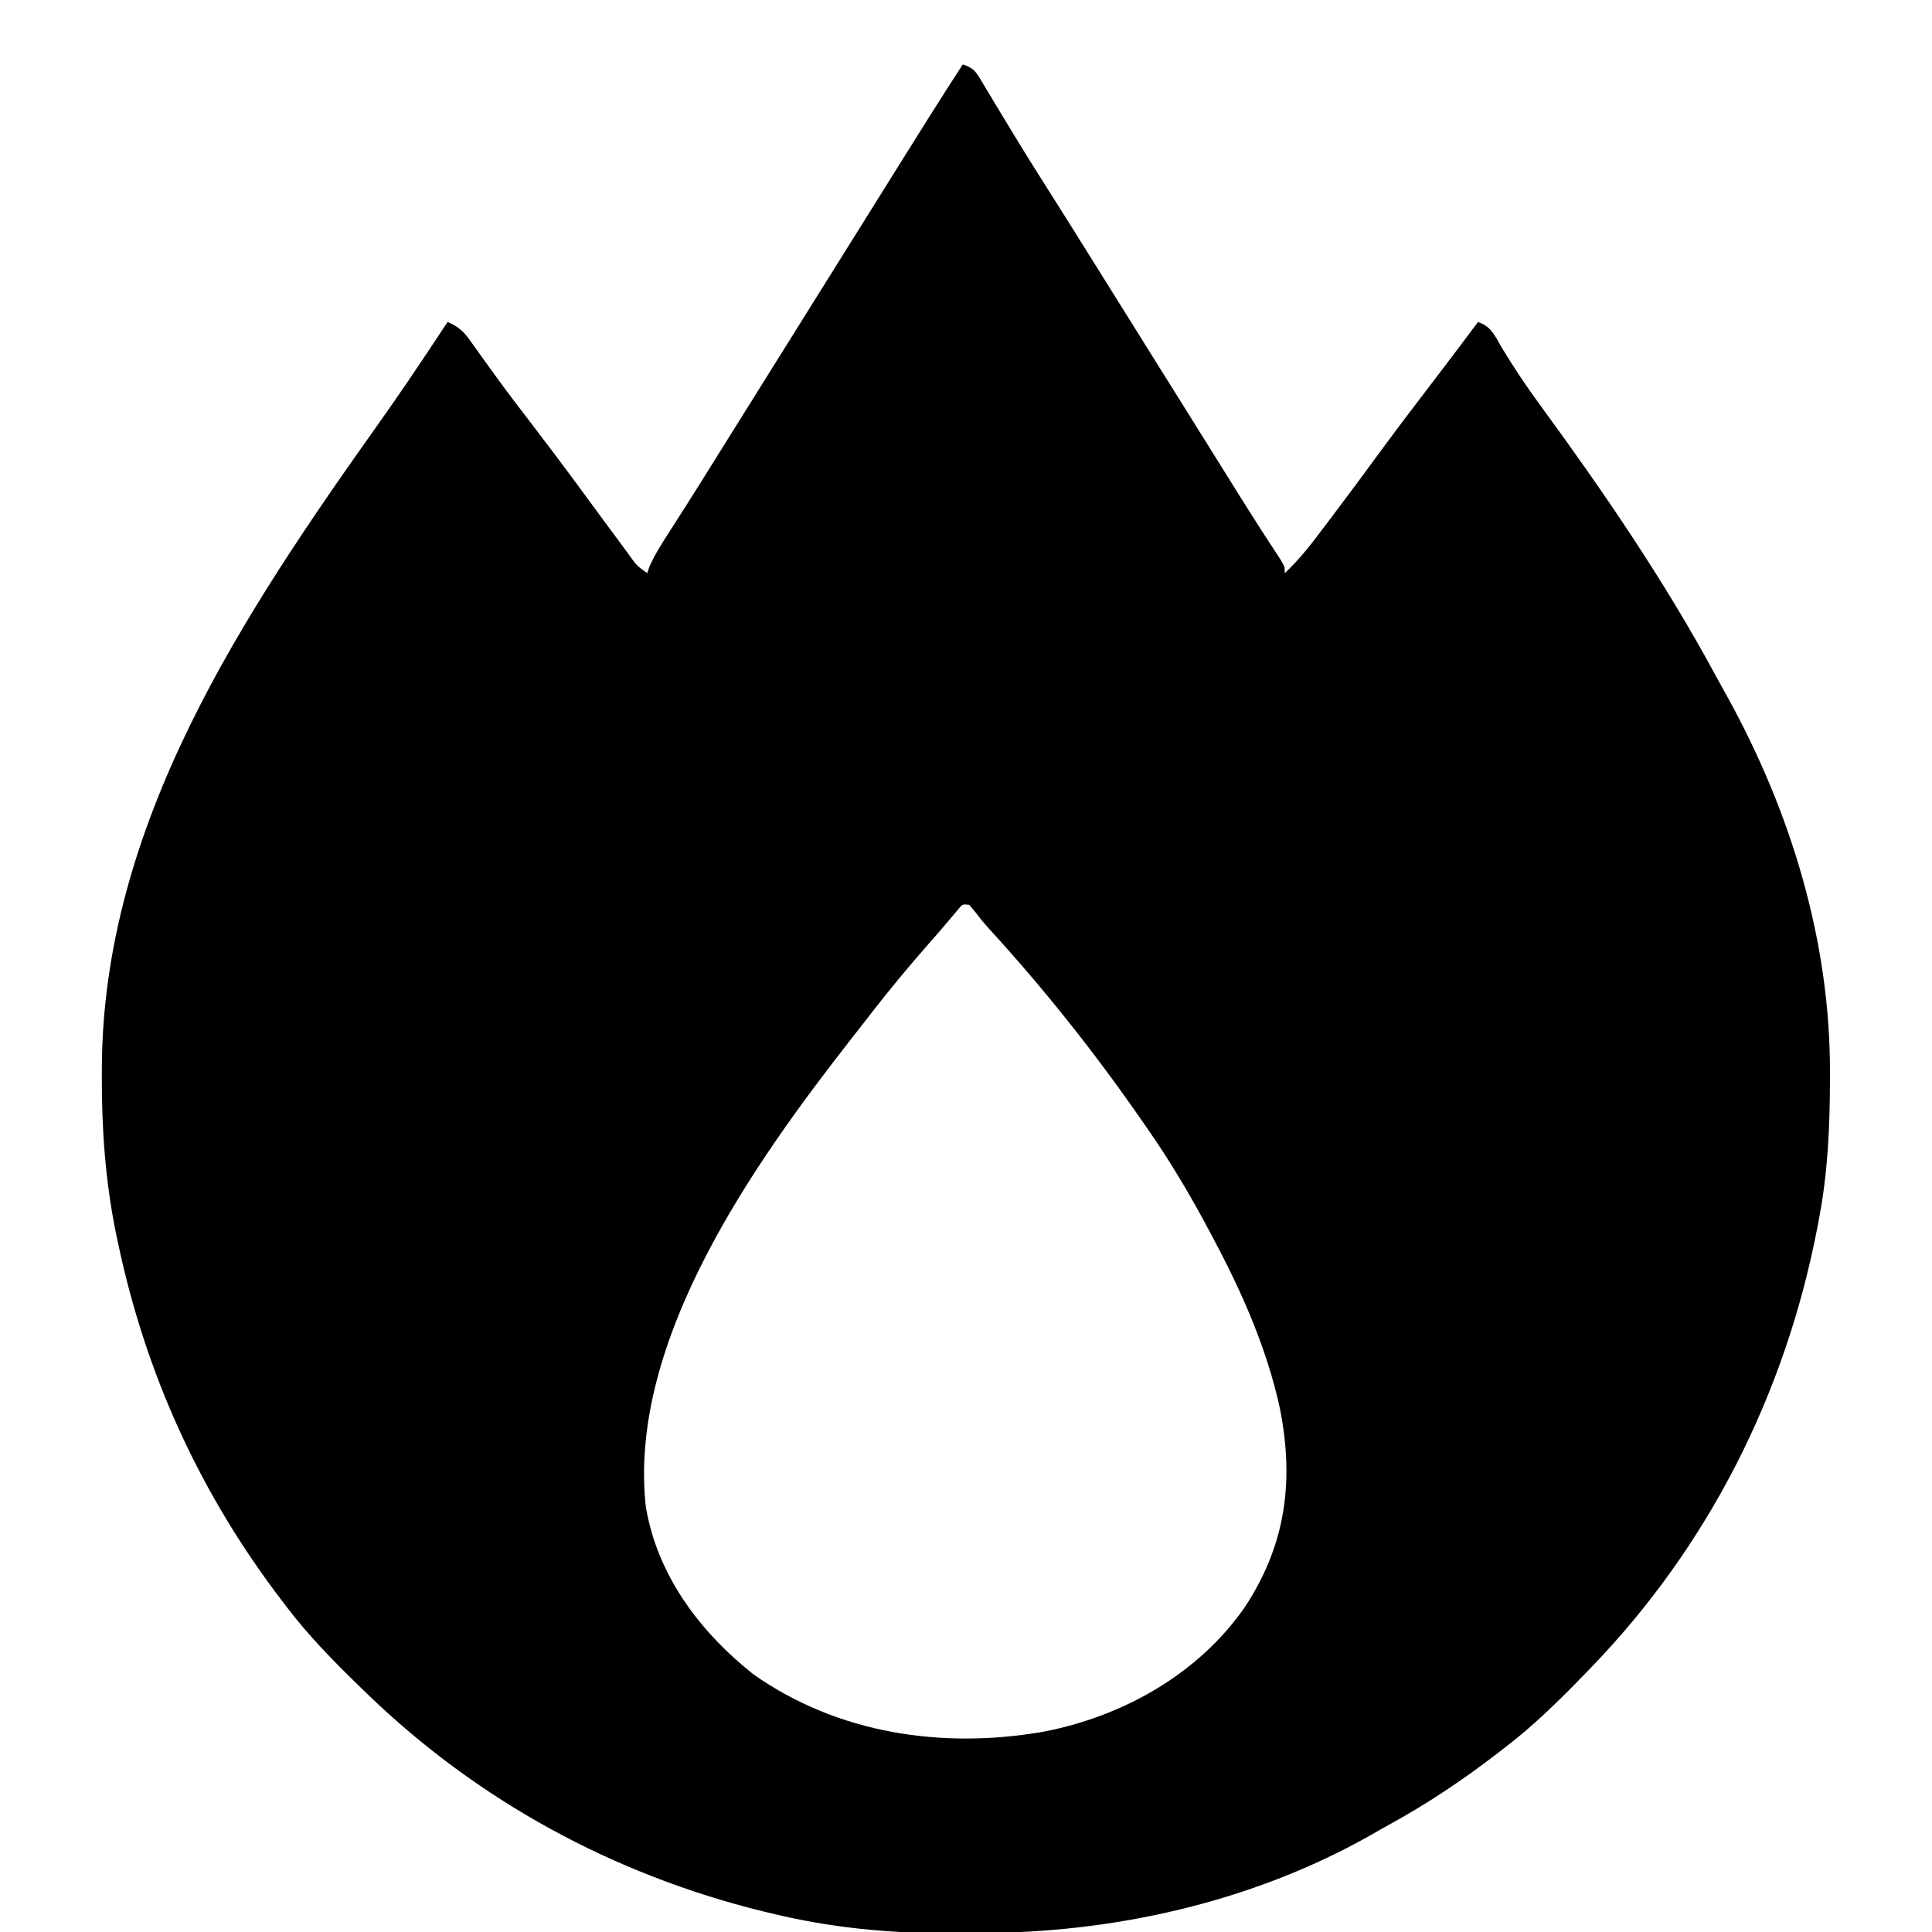 <?xml version="1.0" encoding="UTF-8"?>
<svg version="1.1" xmlns="http://www.w3.org/2000/svg" width="600" height="600">
<path d="M0 0 C3.86 1.287 4.3 2.668 6.371 6.117 C7.022 7.189 7.672 8.261 8.342 9.366 C9.041 10.535 9.739 11.705 10.438 12.875 C11.526 14.675 12.618 16.474 13.709 18.272 C14.441 19.478 15.171 20.685 15.901 21.892 C18.893 26.842 21.957 31.744 25.062 36.625 C29.506 43.629 33.919 50.652 38.312 57.688 C38.943 58.697 39.573 59.706 40.223 60.747 C41.508 62.804 42.792 64.862 44.077 66.919 C47.216 71.947 50.358 76.974 53.5 82 C54.75 84 56 86 57.25 88 C57.869 88.99 58.487 89.98 59.125 91 C64.75 100 64.75 100 66.626 103.002 C67.871 104.994 69.117 106.986 70.362 108.978 C73.564 114.101 76.764 119.225 79.961 124.352 C81.266 126.443 82.57 128.534 83.875 130.625 C84.498 131.625 85.122 132.625 85.764 133.655 C89.948 140.353 94.206 146.996 98.559 153.586 C100 156 100 156 100 158 C104.747 153.572 108.54 148.553 112.438 143.375 C113.494 141.98 113.494 141.98 114.572 140.557 C119.672 133.808 124.698 127.006 129.698 120.183 C135.475 112.313 141.403 104.56 147.332 96.805 C151.593 91.231 155.808 85.625 160 80 C164.177 81.392 165.253 84.317 167.375 87.938 C171.05 94.008 174.929 99.84 179.125 105.562 C198.92 132.605 217.923 160.346 233.846 189.872 C234.969 191.943 236.115 193.999 237.266 196.055 C257.131 231.954 269.494 272.326 269.312 313.438 C269.31 314.317 269.308 315.197 269.306 316.104 C269.251 330.253 268.626 344.063 266 358 C265.801 359.064 265.603 360.128 265.398 361.224 C255.432 412.92 231.616 460.129 195 498 C194.369 498.653 193.737 499.306 193.087 499.979 C185.122 508.176 177.127 516.088 168 523 C167.337 523.512 166.674 524.025 165.991 524.553 C155.183 532.887 144.131 540.256 132.159 546.811 C130.208 547.885 128.278 548.988 126.352 550.105 C89.513 570.842 46.478 580.405 4.473 580.316 C1.4 580.313 -1.673 580.336 -4.746 580.361 C-22.985 580.42 -40.987 578.645 -58.75 574.375 C-59.815 574.122 -60.88 573.869 -61.978 573.608 C-108.493 562.154 -150.574 539.285 -185 506 C-185.653 505.369 -186.306 504.737 -186.979 504.087 C-195.173 496.124 -203.093 488.129 -210 479 C-210.41 478.466 -210.82 477.933 -211.242 477.383 C-236.685 444.178 -253.645 407.113 -262.312 366.188 C-262.555 365.044 -262.798 363.901 -263.048 362.723 C-266.275 346.684 -267.416 330.772 -267.375 314.438 C-267.374 313.567 -267.373 312.697 -267.372 311.801 C-267.122 235.95 -223.561 170.878 -181.212 111.246 C-175.014 102.518 -169.034 93.658 -163.138 84.723 C-162.096 83.146 -161.049 81.573 -160 80 C-156.776 81.372 -155.133 82.769 -153.109 85.613 C-152.573 86.356 -152.037 87.098 -151.484 87.863 C-150.912 88.672 -150.34 89.48 -149.75 90.312 C-148.496 92.049 -147.241 93.785 -145.984 95.52 C-145.331 96.423 -144.679 97.326 -144.006 98.256 C-140.74 102.724 -137.369 107.11 -134 111.5 C-128.852 118.225 -123.762 124.986 -118.75 131.812 C-117.901 132.969 -117.901 132.969 -117.034 134.148 C-115.915 135.672 -114.795 137.196 -113.676 138.72 C-110.876 142.529 -108.07 146.331 -105.25 150.125 C-104.497 151.148 -104.497 151.148 -103.729 152.191 C-101.326 155.607 -101.326 155.607 -98 158 C-97.777 157.346 -97.554 156.693 -97.324 156.02 C-95.548 151.969 -93.206 148.399 -90.812 144.688 C-89.721 142.977 -88.63 141.266 -87.539 139.555 C-86.673 138.199 -86.673 138.199 -85.79 136.815 C-82.728 131.999 -79.709 127.155 -76.688 122.312 C-75.41 120.267 -74.133 118.221 -72.855 116.176 C-72.218 115.154 -71.58 114.133 -70.923 113.081 C-67.784 108.053 -64.642 103.026 -61.5 98 C-60.25 96 -59 94 -57.75 92 C-50.25 80 -42.75 68 -35.25 56 C-34.321 54.514 -34.321 54.514 -33.374 52.998 C-32.129 51.006 -30.883 49.014 -29.638 47.022 C-26.436 41.899 -23.236 36.775 -20.039 31.648 C-13.43 21.053 -6.803 10.473 0 0 Z M-1.27 262.223 C-1.779 262.83 -2.288 263.437 -2.812 264.062 C-3.433 264.793 -4.053 265.524 -4.691 266.277 C-5.453 267.176 -6.215 268.074 -7 269 C-7.986 270.128 -8.975 271.254 -9.965 272.379 C-16.715 280.061 -23.221 287.875 -29.447 295.987 C-31.165 298.214 -32.905 300.423 -34.645 302.633 C-64.584 340.949 -104.122 396.316 -98.438 447.938 C-94.849 469.274 -81.679 486.748 -65 500 C-38.681 518.484 -6.276 523.231 25 517.812 C49.693 513.047 73.152 499.958 87.663 479.001 C100.302 459.745 102.932 440.042 98.535 417.628 C94.538 399.08 86.88 381.686 78 365 C77.583 364.211 77.167 363.422 76.738 362.609 C70.743 351.301 64.338 340.483 57 330 C56.524 329.313 56.048 328.626 55.558 327.918 C41.05 306.976 25.187 287.009 7.973 268.219 C6 266 6 266 3.871 263.219 C2.945 262.12 2.945 262.12 2 261 C-0.054 260.769 -0.054 260.769 -1.27 262.223 Z " fill="#000000" transform="translate(299,20)"/>
</svg>
